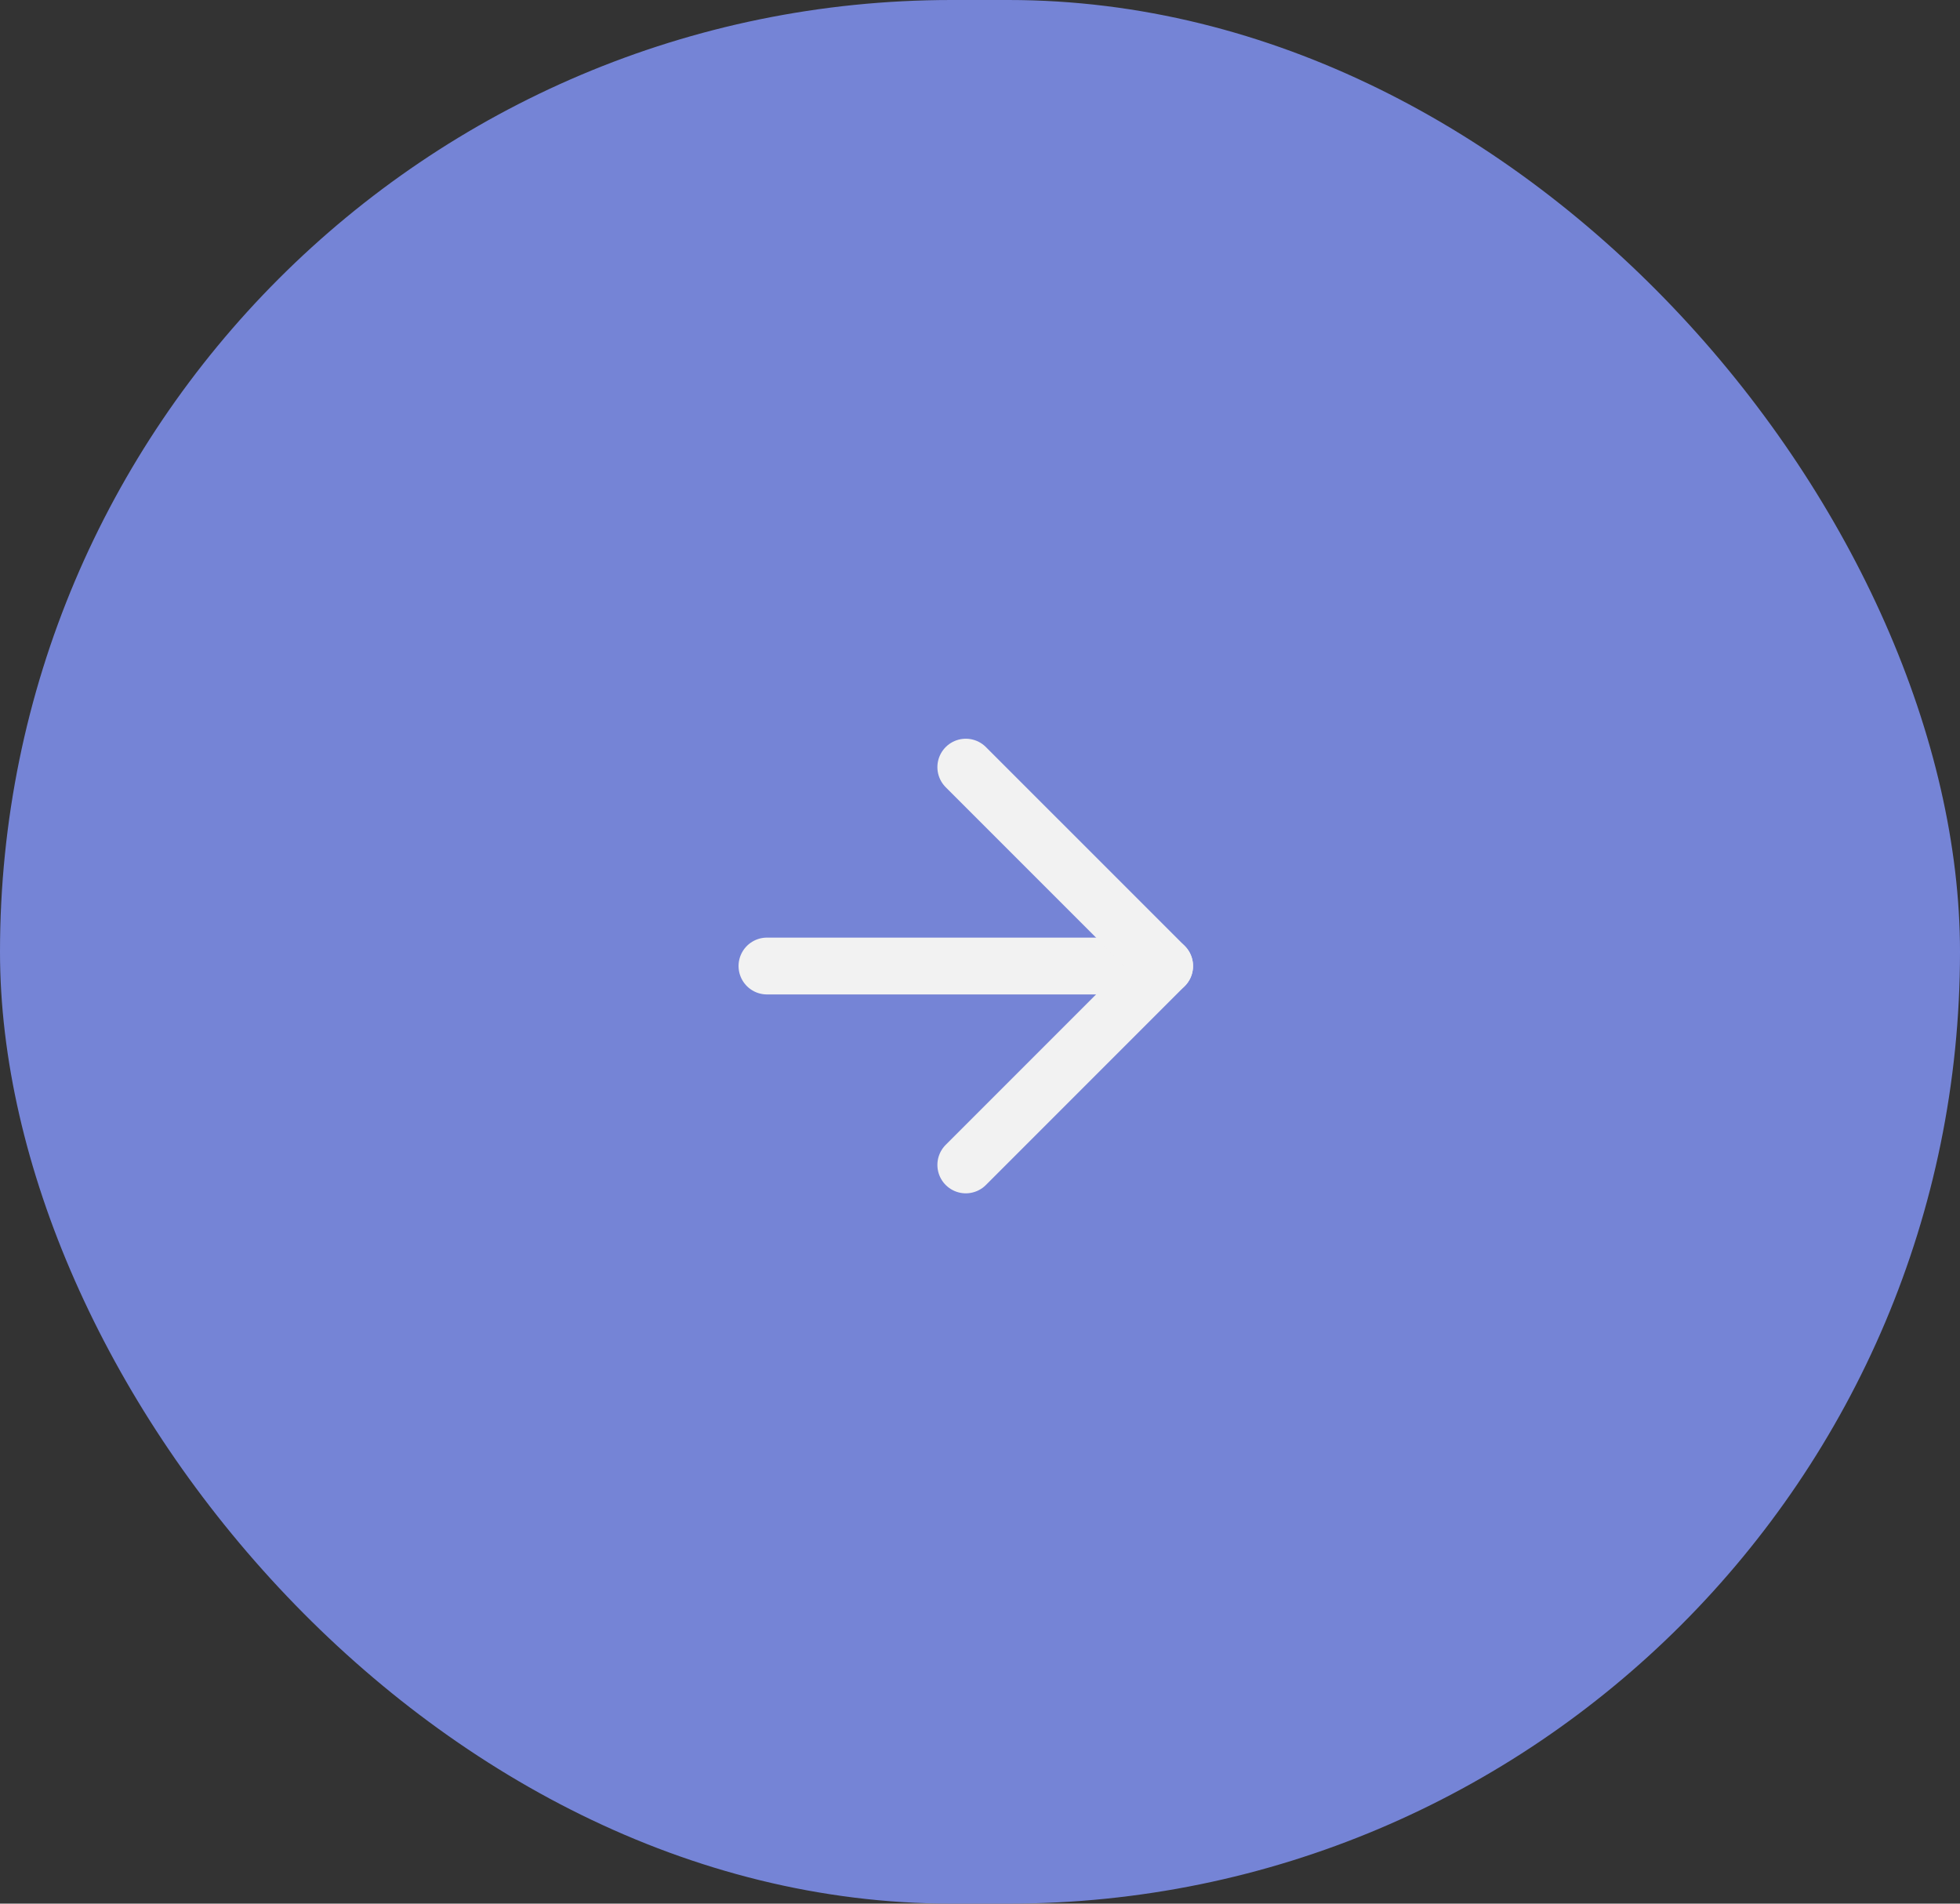 <svg width="69" height="67" viewBox="0 0 69 67" fill="none" xmlns="http://www.w3.org/2000/svg">
<rect x="0" y="0" width="69" height="67" fill="#333333" stroke="none"/>
<rect width="69" height="67" rx="33.5" fill="#7584D6"/>
<path d="M27 34H41" stroke="#F2F2F2" stroke-width="2" stroke-linecap="round" stroke-linejoin="round"/>
<path d="M34 27L41 34L34 41" stroke="#F2F2F2" stroke-width="2" stroke-linecap="round" stroke-linejoin="round"/>
</svg>
